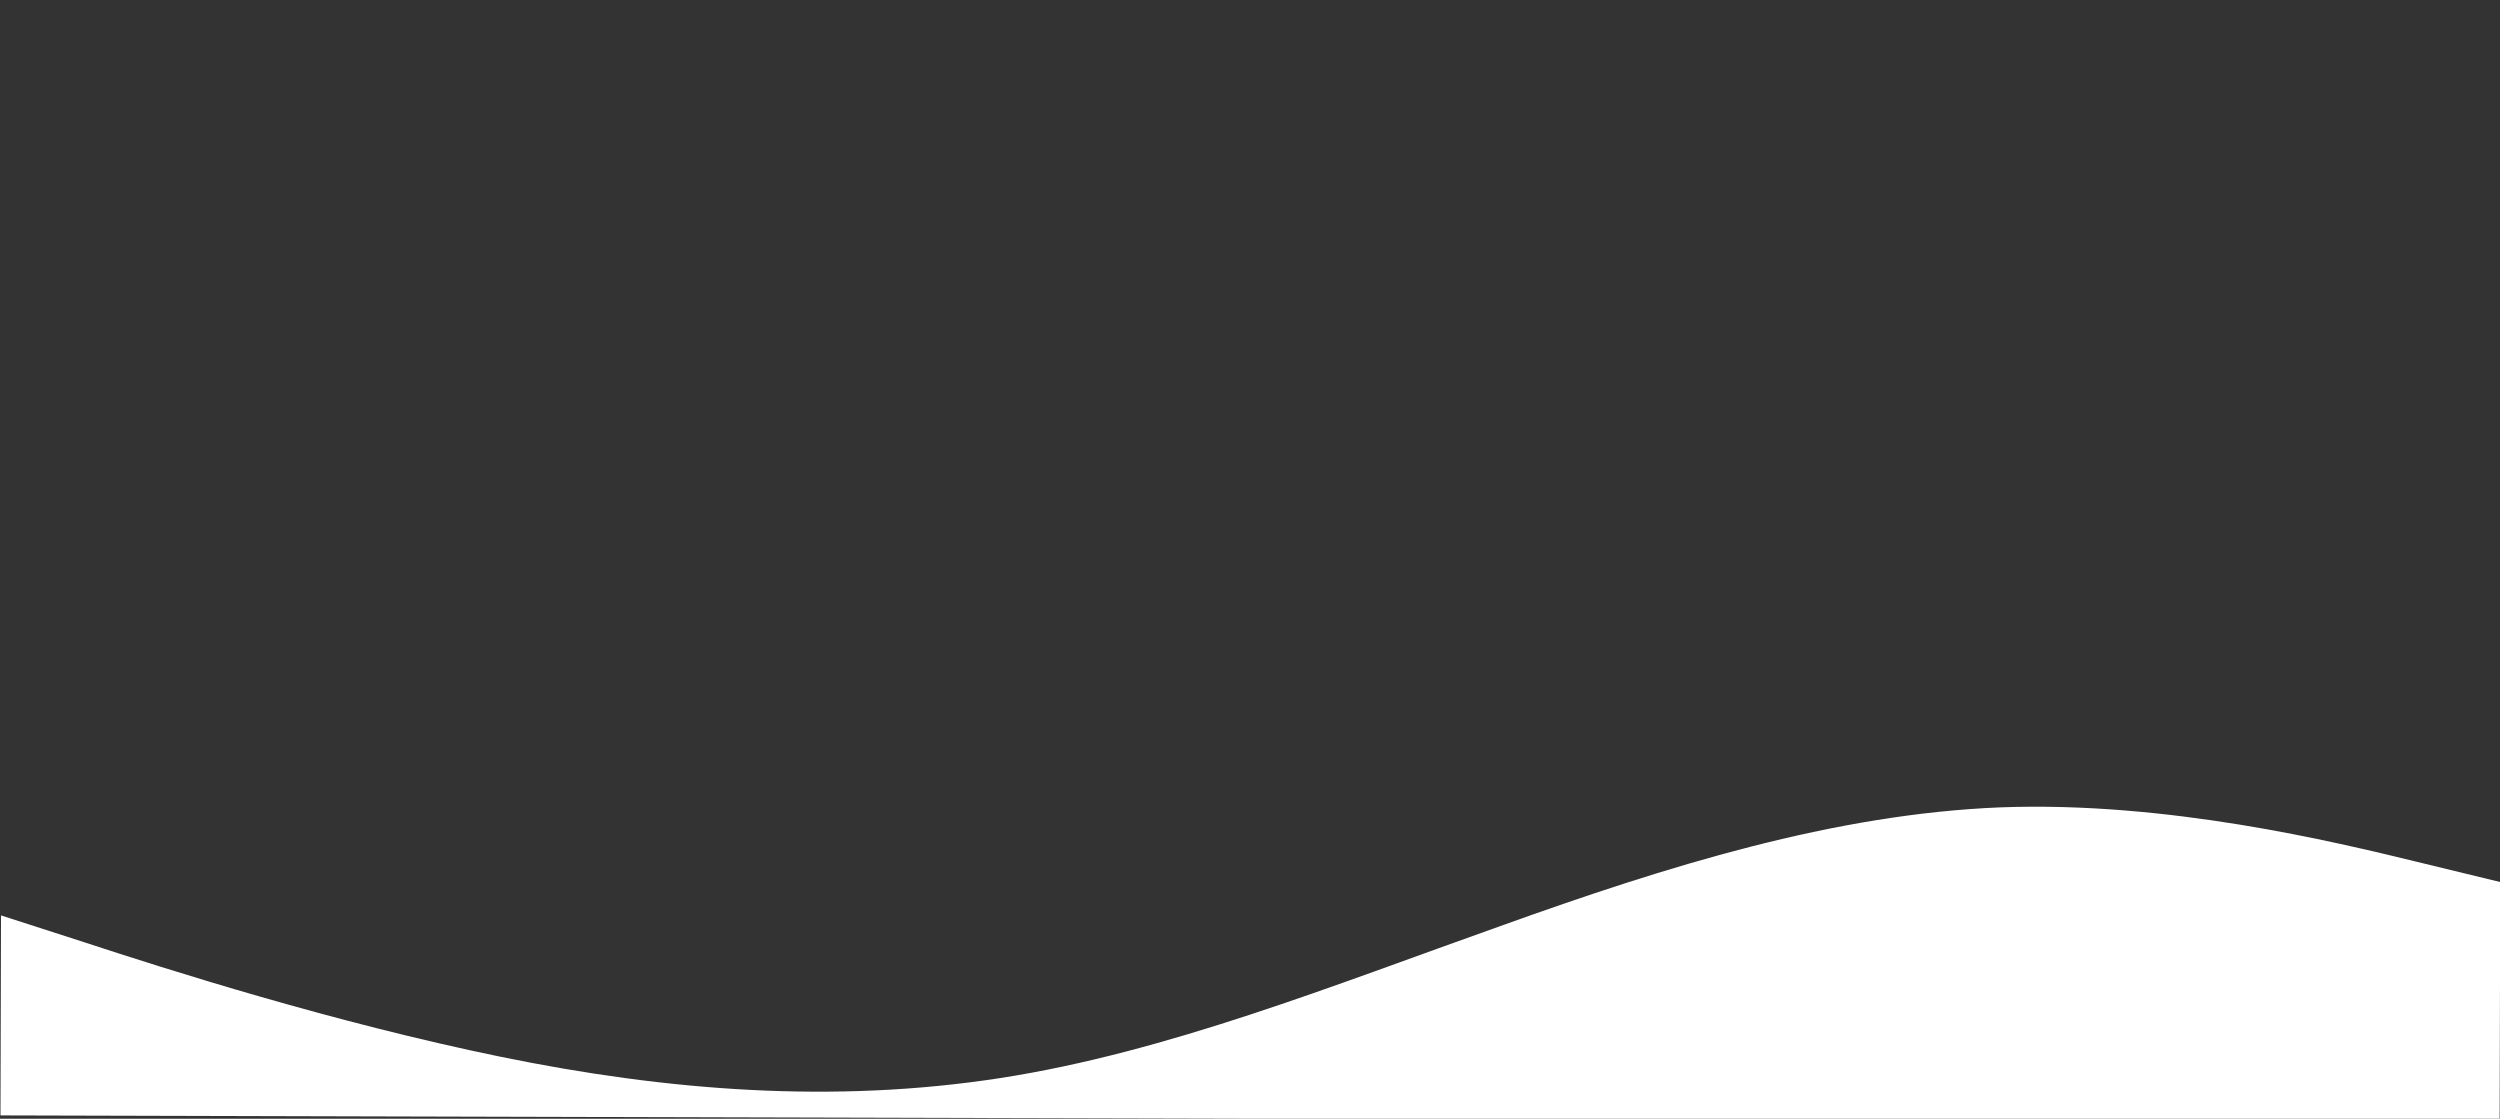 <?xml version="1.0" encoding="iso-8859-1"?>
<!-- Generator: Adobe Illustrator 29.0.1, SVG Export Plug-In . SVG Version: 9.03 Build 54978)  -->
<svg version="1.1" id="Ebene_1" xmlns="http://www.w3.org/2000/svg" xmlns:xlink="http://www.w3.org/1999/xlink" x="0px" y="0px"
	 viewBox="0 0 2000 895" style="enable-background:new 0 0 2000 895;" xml:space="preserve">
<rect x="0" y="0" width="2000" height="895" fill="#333333" stroke="none"/>
<path style="fill:#FFFFFF;" d="M0.383,892.324l66.644,0.177c66.644,0.177,199.931,0.532,333.218,0.886
	c133.287,0.354,266.574,0.709,399.861,1.063s266.574,0.709,399.861,1.063c133.287,0.354,266.574,0.709,399.861,1.063
	s266.574,0.709,333.218,0.886l66.644,0.177l0.511-192l-66.601-16.177c-66.601-16.177-199.803-48.532-333.104-43.586
	c-133.302,5.346-266.701,46.991-400.117,94.937c-133.414,47.346-266.845,100.991-400.188,121.637s-266.603,10.291-399.819-17.063
	c-133.215-27.354-266.391-69.709-332.976-91.586L0.809,732.324L0.383,892.324z"/>
</svg>
